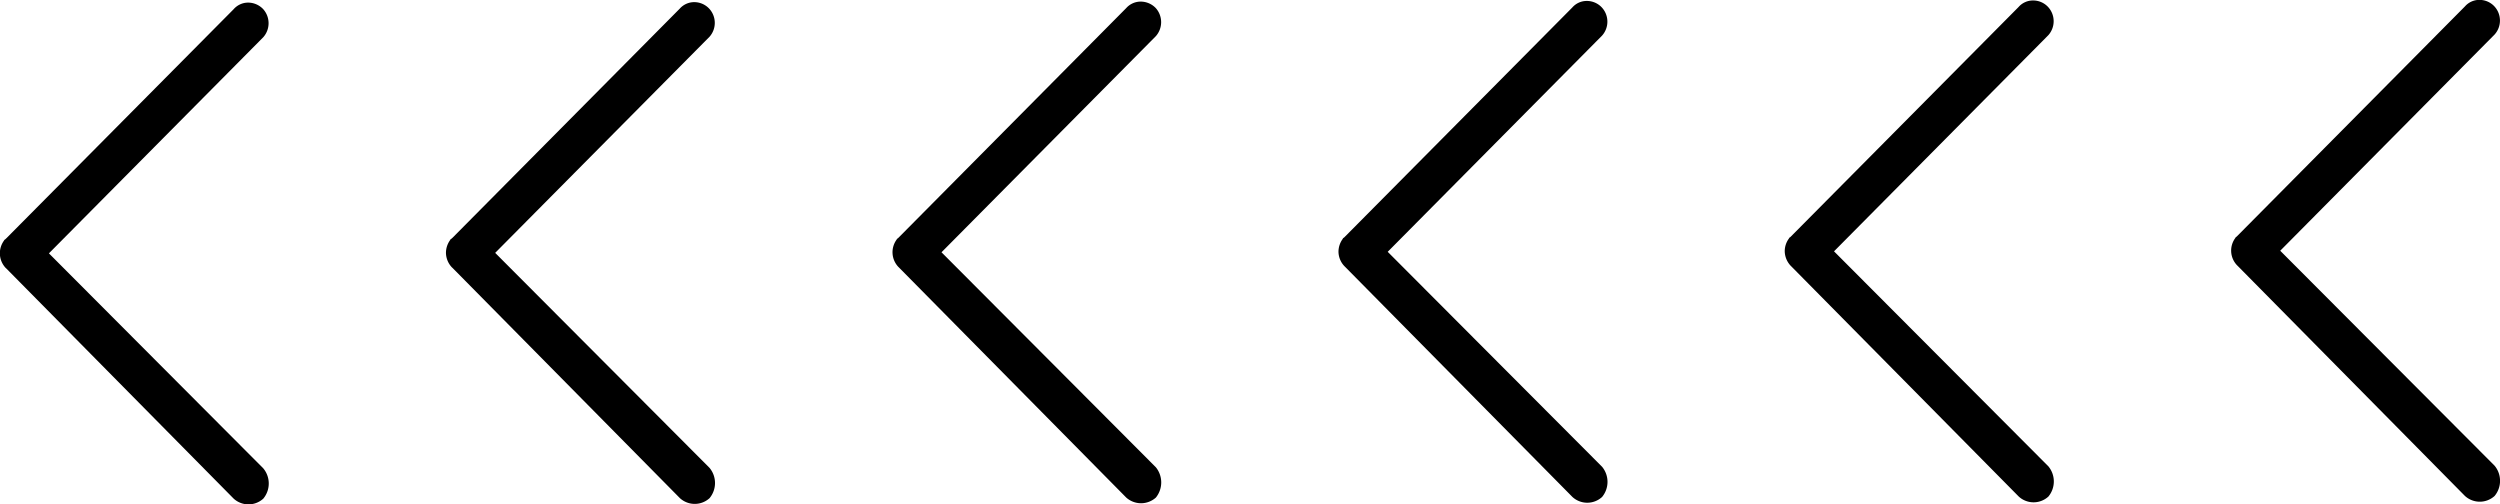 <svg xmlns="http://www.w3.org/2000/svg" width="42.156" height="8.504" viewBox="0 0 42.156 8.504"><g transform="translate(-296.882 1801.759) rotate(-90)"><g transform="translate(1793.255 296.882)"><path d="M1801.519,628.144l-3.646-3.615-3.625,3.615a.4.4,0,0,1-.51,0,.371.371,0,0,1,0-.5l3.88-3.833.012-.012a.357.357,0,0,1,.462-.024c.011,0,.011.012.024.024l.012.012,3.865,3.833a.323.323,0,0,1,.11.243.344.344,0,0,1-.11.254A.352.352,0,0,1,1801.519,628.144Z" transform="translate(-1793.597 -586.079)"/><path d="M1801.439,562.783l-3.646-3.615-3.626,3.615a.4.4,0,0,1-.509,0,.37.37,0,0,1,0-.5l3.88-3.834.012-.012a.366.366,0,0,1,.243-.1.36.36,0,0,1,.219.073c.012,0,.012.012.024.024l.012.012,3.865,3.834a.322.322,0,0,1,.11.243.344.344,0,0,1-.109.254A.354.354,0,0,1,1801.439,562.783Z" transform="translate(-1793.527 -528.242)"/><path d="M1801.364,497.413l-3.646-3.615-3.625,3.615a.4.4,0,0,1-.509,0,.37.37,0,0,1,0-.5l3.88-3.833.012-.012a.36.36,0,0,1,.243-.1.366.366,0,0,1,.218.073c.012,0,.013.012.025.025l.012.012,3.864,3.833a.322.322,0,0,1,.11.242.345.345,0,0,1-.109.255A.353.353,0,0,1,1801.364,497.413Z" transform="translate(-1793.46 -470.398)"/><path d="M1801.289,432.054l-3.645-3.615-3.626,3.615a.406.406,0,0,1-.51,0,.374.374,0,0,1,0-.5l3.88-3.833.012-.012a.36.36,0,0,1,.461-.024c.012,0,.012.013.024.024l.012.012,3.865,3.833a.327.327,0,0,1,.109.243.352.352,0,0,1-.109.255A.357.357,0,0,1,1801.289,432.054Z" transform="translate(-1793.394 -412.563)"/><path d="M1801.211,366.684l-3.645-3.615-3.626,3.615a.4.4,0,0,1-.51,0,.371.371,0,0,1,0-.5l3.88-3.832.012-.013a.363.363,0,0,1,.243-.1.368.368,0,0,1,.219.072c.012,0,.012.013.025.025l.011.013,3.864,3.832a.327.327,0,0,1,.11.242.347.347,0,0,1-.11.255A.353.353,0,0,1,1801.211,366.684Z" transform="translate(-1793.326 -354.719)"/><path d="M1801.132,301.322l-3.645-3.615-3.626,3.615a.4.4,0,0,1-.51,0,.371.371,0,0,1,0-.5l3.88-3.833.012-.013a.361.361,0,0,1,.462-.024c.011,0,.011.013.024.024l.012.013,3.863,3.833a.324.324,0,0,1,.111.243.351.351,0,0,1-.109.254A.356.356,0,0,1,1801.132,301.322Z" transform="translate(-1793.255 -296.882)"/></g></g></svg>